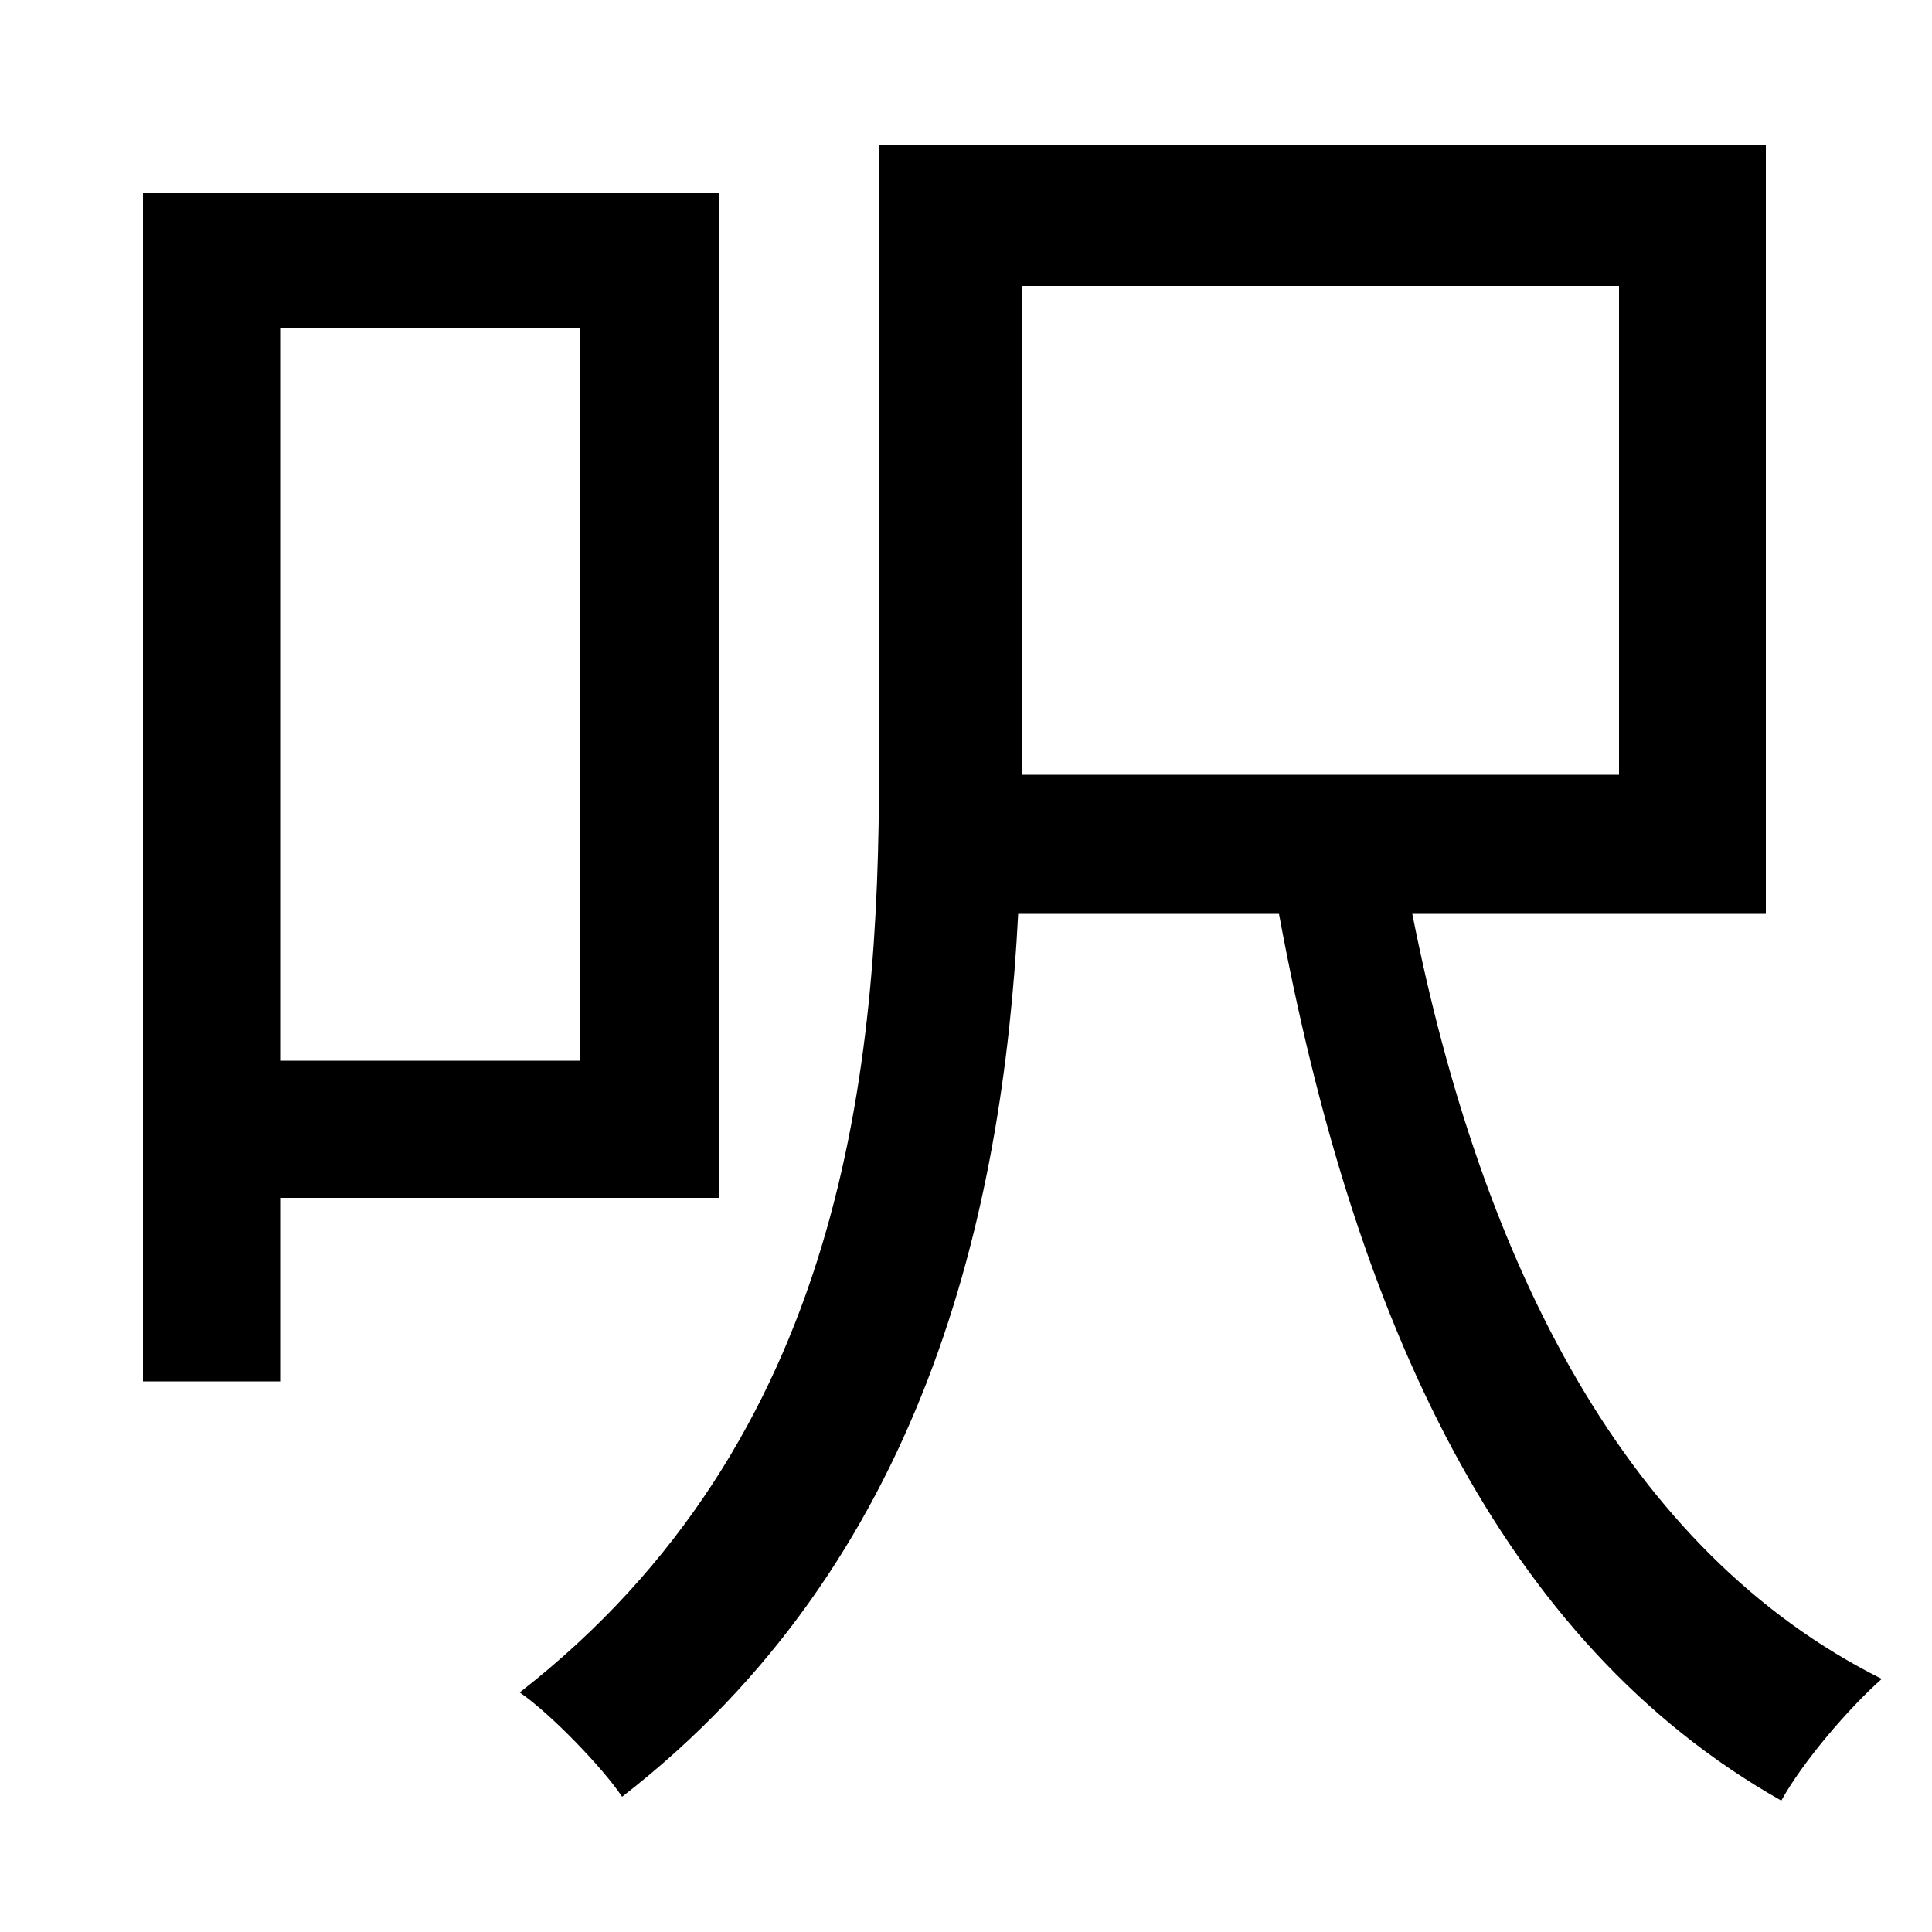 <svg xmlns="http://www.w3.org/2000/svg"
    viewBox="0 0 1000 1000">
  <!--
© 2014-2021 Adobe (http://www.adobe.com/).
Noto is a trademark of Google Inc.
This Font Software is licensed under the SIL Open Font License, Version 1.1. This Font Software is distributed on an "AS IS" BASIS, WITHOUT WARRANTIES OR CONDITIONS OF ANY KIND, either express or implied. See the SIL Open Font License for the specific language, permissions and limitations governing your use of this Font Software.
http://scripts.sil.org/OFL
  -->
<path d="M529 401L529 398 529 148 838 148 838 401ZM455 75L455 398C455 553 437 745 269 876 285 887 312 915 322 930 478 809 519 629 527 473L662 473C701 684 777 850 922 932 933 912 957 884 974 869 842 803 767 655 731 473L914 473 914 75ZM74 100L74 715 145 715 145 620 372 620 372 100ZM145 170L300 170 300 549 145 549Z"/>
</svg>